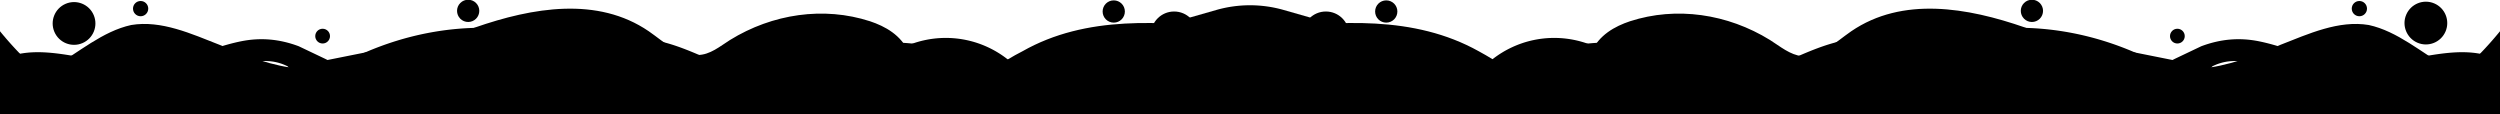 <svg preserveAspectRatio="xMidYMin slice" xmlns="http://www.w3.org/2000/svg" viewBox="0 0 2000 91.5"><path fill="%231d1c1b" d="M0 92V65c14 2 29-3 42-11 21-12 40-29 63-34 24-4 48 7 71 16 21 9 42 17 64 19 47 5 94-17 140-33s98-25 139 3c13 9 25 21 39 19 10 0 18-7 26-12 34-21 75-27 112-15 12 4 25 11 31 25 8 17 28 26 45 22s30-15 46-23c51-29 111-24 167-18l15 2 15-2c56-6 116-11 168 18 15 8 29 19 45 23s37-5 45-22c6-14 19-21 31-25 37-12 78-6 112 15 8 5 16 12 26 13 14 1 26-11 39-20 41-28 93-19 139-3s93 38 140 33c22-2 43-10 64-19 23-9 47-20 71-16 23 5 42 22 63 34 13 8 28 13 42 11v27z" opacity=".75"/><path fill="%231d1c1b" d="M1458 92c21-9 48-19 80-30a127 127 0 0165-4h1l32 7 19 4a78 78 0 0019 2 87 87 0 0024-5 180 180 0 0025-10l6-4 2-1 7-3 2-1 21-10c16-6 31-7 46-4s31 9 46 15l19 8c19 8 38 14 58 13h3a71 71 0 0032-10 97 97 0 0019-16 283 283 0 0016-18v35c-18 10-38 18-57 21-31 5-69-5-99-13l-10-3a70 70 0 01-10-5c-17-9-36-16-54-7l-1 1a199 199 0 00-18 12l-11 7a76 76 0 01-11 5 87 87 0 01-18 4 124 124 0 01-19 2 265 265 0 01-32-2c-21-3-43-7-62-5-17 2-32 7-47 15zM815 92l2-1 15-12 24-17a424 424 0 0165-36 331 331 0 0131-12l21-6a98 98 0 0154 0l21 6a331 331 0 0131 12 424 424 0 0165 36l24 17 15 12 2 1h-8l-9-7c-41-30-116-28-168-2-52-26-127-28-168 2l-9 7z" opacity=".51"/><path fill="%231d1c1b" d="M1304 92v-1c17-12 33-27 50-38 16-10 33-16 54-13a251 251 0 0128 6c29 7 56 16 83 0l11-6c45-21 111-27 178 2l21 10v1q11 5 22 13a307 307 0 0133 26h-82a403 403 0 00-28-21 238 238 0 00-35-20 138 138 0 00-14-5 140 140 0 00-17-5 91 91 0 00-32 0 103 103 0 00-24 7c-31 13-56 36-115 21-11-3-19-9-30-12l-4-1c-10-3-19 0-27 4-12 7-23 17-32 23l-15 9z" opacity=".51"/><circle  fill="%231d1c1b" cx="1940.8" cy="27.4" r="17.1" transform="rotate(-67 1934 23)" opacity=".51"/><path fill="%231d1c1b" d="M1420 92a19 19 0 0132-5 18 18 0 012 5z"/><circle  fill="%231d1c1b" cx="1710.8" cy="61.6" r="13.4"/><circle  fill="%231d1c1b" cx="1741.9" cy="28.9" r="5.9" opacity=".51"/><circle  fill="%231d1c1b" cx="1060.7" cy="27.8" r="18.6" opacity=".51"/><circle  fill="%231d1c1b" cx="1320.5" cy="57.1" r="13.4"/><circle  fill="%231d1c1b" cx="1109" cy="9.2" r="8.9" opacity=".51"/><circle  fill="%231d1c1b" cx="1625.5" cy="17.4" r="8.9" transform="rotate(-45 1615 13)" opacity=".51"/><circle  fill="%231d1c1b" cx="1887.5" cy="6.9" r="6.1" opacity=".51"/><path fill="%231d1c1b" d="M1166 92v-2a80 80 0 01155 1l1 1z" opacity=".51"/><path fill="%231d1c1b" d="M0 92V48a63 63 0 0115-5h1c16-3 33 0 50 3l62 10a363 363 0 0048 4l20-1a323 323 0 0035-5l31-6 30-6a195 195 0 0183 4l22 5a108 108 0 0027 2 109 109 0 0024-5l22-8c14-5 29-9 44-9 17 1 34 8 50 15l29 11a72 72 0 0034 3 84 84 0 0019-7l18-8a128 128 0 0196-3l4 2 32 14 4 1c18 5 37 4 56 3h1l77-5a121 121 0 0166 9l4-2c19-10 41-8 62-7l77 5h1a166 166 0 0060-4l32-14 4-2a128 128 0 0196 3l18 8a84 84 0 0019 7h3c10 2 21 0 31-3l29-11c16-7 33-14 50-15 15 0 30 4 44 9l22 8a109 109 0 0024 5 108 108 0 0027-2l22-5a443 443 0 0124-5c20-3 40-2 59 1l30 6 31 6a323 323 0 0035 5l20 1a363 363 0 0048-4l62-10c17-3 34-6 50-3h1a63 63 0 0115 5v44z"/><path fill="%231d1c1b" d="M542 92c-21-9-48-19-80-30a127 127 0 00-65-4h-1l-32 7-19 4a78 78 0 01-19 2 87 87 0 01-24-5 180 180 0 01-25-10l-6-4-2-1-7-3-2-1-21-10c-16-6-31-7-46-4s-31 9-46 15l-19 8c-19 8-38 14-58 13h-3a71 71 0 01-32-10 97 97 0 01-19-16A283 283 0 010 25v35c18 10 38 18 57 21 31 5 69-5 99-13l10-3a70 70 0 0010-5c17-9 36-16 54-7l1 1a199 199 0 0118 12l11 7a76 76 0 0011 5 87 87 0 0018 4 124 124 0 0019 2 265 265 0 0032-2c21-3 43-7 62-5 17 2 32 7 47 15z" opacity=".51"/><path fill="%231d1c1b" d="M696 92v-1c-17-12-33-27-50-38a78 78 0 00-54-13 251 251 0 00-28 6c-29 7-56 16-83 0l-11-6c-45-21-111-27-178 2l-21 10v1q-11 5-22 13a307 307 0 00-33 26h82a403 403 0 0128-21 238 238 0 0135-20 138 138 0 0114-5 140 140 0 0117-5 91 91 0 0132 0 103 103 0 0124 7c31 13 56 36 115 21 11-3 19-9 30-12l4-1c10-3 19 0 27 4 12 7 23 17 32 23l15 9z" opacity=".51"/><circle  fill="%231d1c1b" cx="59.2" cy="27.4" r="17.1" transform="rotate(-23 38 23)" opacity=".51"/><path fill="%231d1c1b" d="M580 92a19 19 0 00-32-5 18 18 0 00-2 5z"/><circle  fill="%231d1c1b" cx="289.2" cy="70" r="13.4" transform="rotate(-2 69 66)"/><circle  fill="%231d1c1b" cx="258.1" cy="28.9" r="5.9" opacity=".51"/><circle  fill="%231d1c1b" cx="939.3" cy="27.8" r="18.6" opacity=".51"/><circle  fill="%231d1c1b" cx="679.5" cy="57.1" r="13.4"/><circle  fill="%231d1c1b" cx="891" cy="9.2" r="8.9" opacity=".51"/><circle  fill="%231d1c1b" cx="374.5" cy="17.4" r="8.9" transform="rotate(-45 364 13)" opacity=".51"/><circle  fill="%231d1c1b" cx="112.5" cy="6.9" r="6.1" opacity=".51"/><path fill="%231d1c1b" d="M834 92v-2a80 80 0 00-155 1l-1 1z" opacity=".51"/></svg>